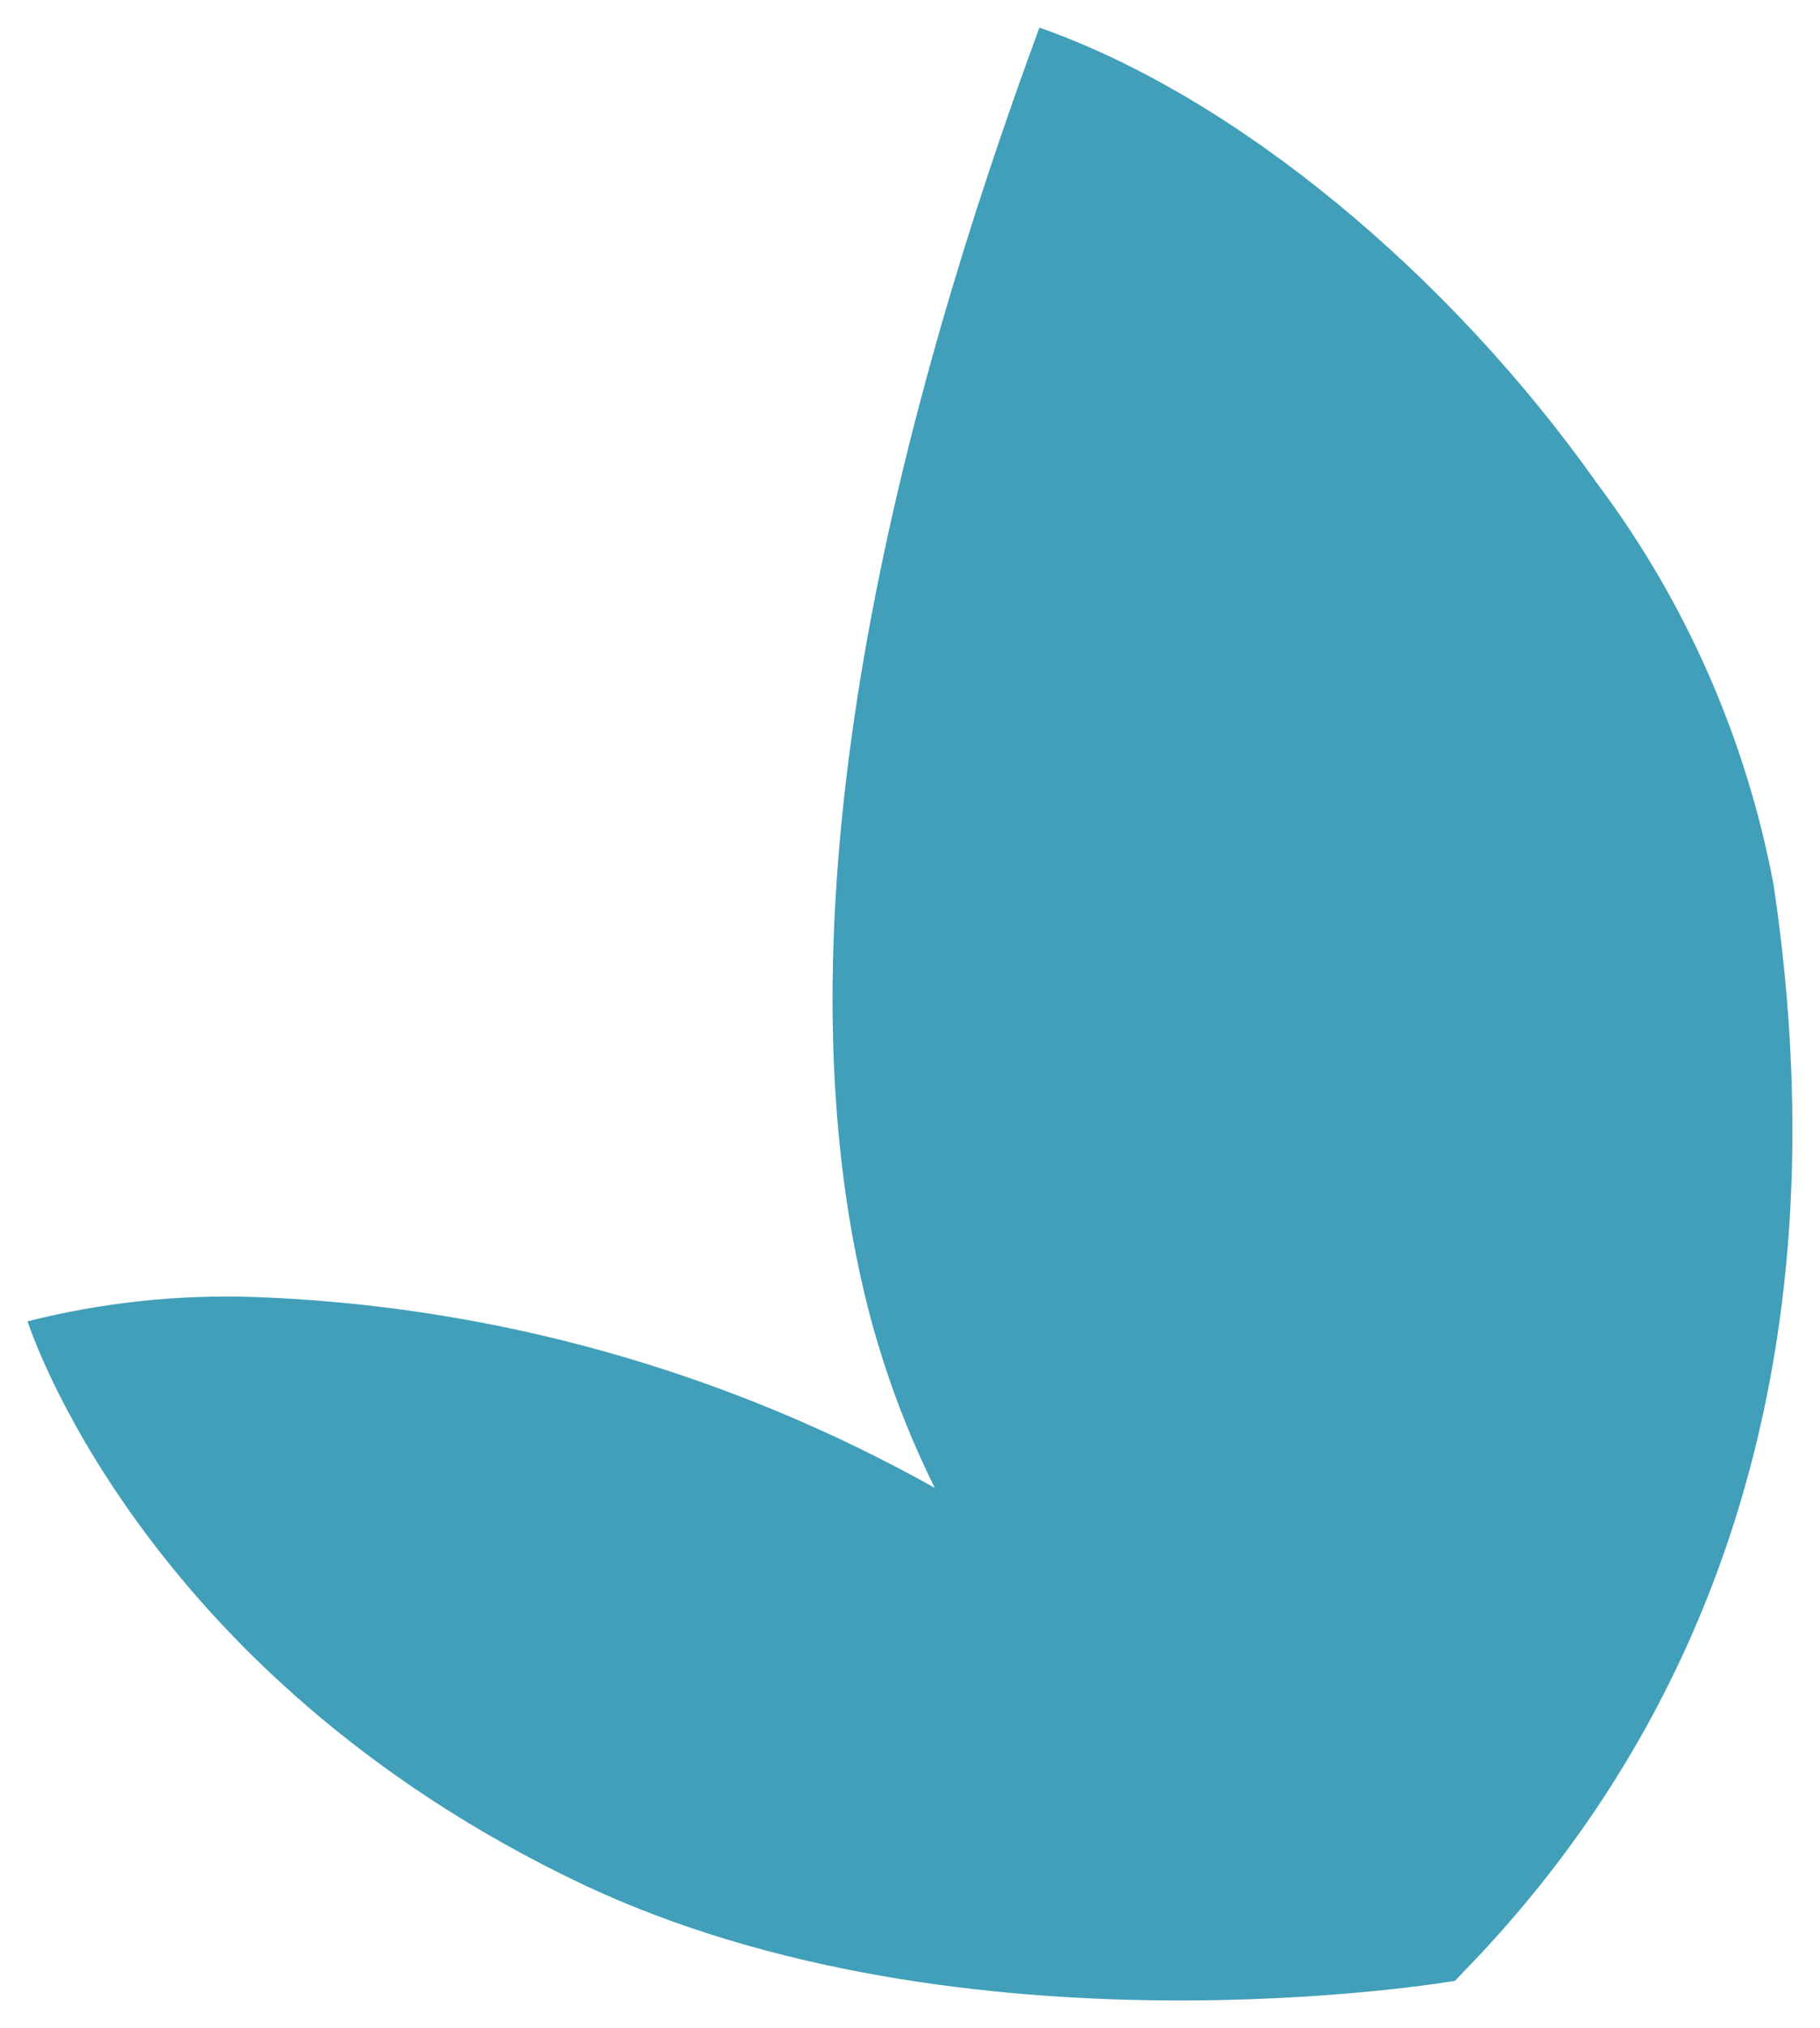 <svg width="264" height="294" viewBox="0 0 264 294" fill="none" xmlns="http://www.w3.org/2000/svg">
<g filter="url(#filter0_d_9_783)">
<path d="M36.813 184.018C71.433 185.245 105.278 194.726 135.594 211.689C131.153 202.75 127.736 193.327 125.408 183.602C111.736 126.114 130.672 54.514 150.77 0C179.55 10.1 210.449 36.042 231.709 66.136C244.557 83.271 253.308 103.184 257.276 124.316C267.803 195.086 246.748 246.348 212.568 281.561L211.064 283.152C211.064 283.152 139.969 295.397 84.392 269.108C20.065 238.531 4 187.546 4 187.546C14.723 184.835 25.767 183.648 36.813 184.018Z" fill="#419FB9"/>
</g>
<defs>
<filter id="filter0_d_9_783" x="0" y="0" width="264" height="294" filterUnits="userSpaceOnUse" color-interpolation-filters="sRGB">
<feFlood flood-opacity="0" result="BackgroundImageFix"/>
<feColorMatrix in="SourceAlpha" type="matrix" values="0 0 0 0 0 0 0 0 0 0 0 0 0 0 0 0 0 0 127 0" result="hardAlpha"/>
<feOffset dy="4"/>
<feGaussianBlur stdDeviation="2"/>
<feComposite in2="hardAlpha" operator="out"/>
<feColorMatrix type="matrix" values="0 0 0 0 0 0 0 0 0 0 0 0 0 0 0 0 0 0 0.25 0"/>
<feBlend mode="normal" in2="BackgroundImageFix" result="effect1_dropShadow_9_783"/>
<feBlend mode="normal" in="SourceGraphic" in2="effect1_dropShadow_9_783" result="shape"/>
</filter>
</defs>
</svg>

